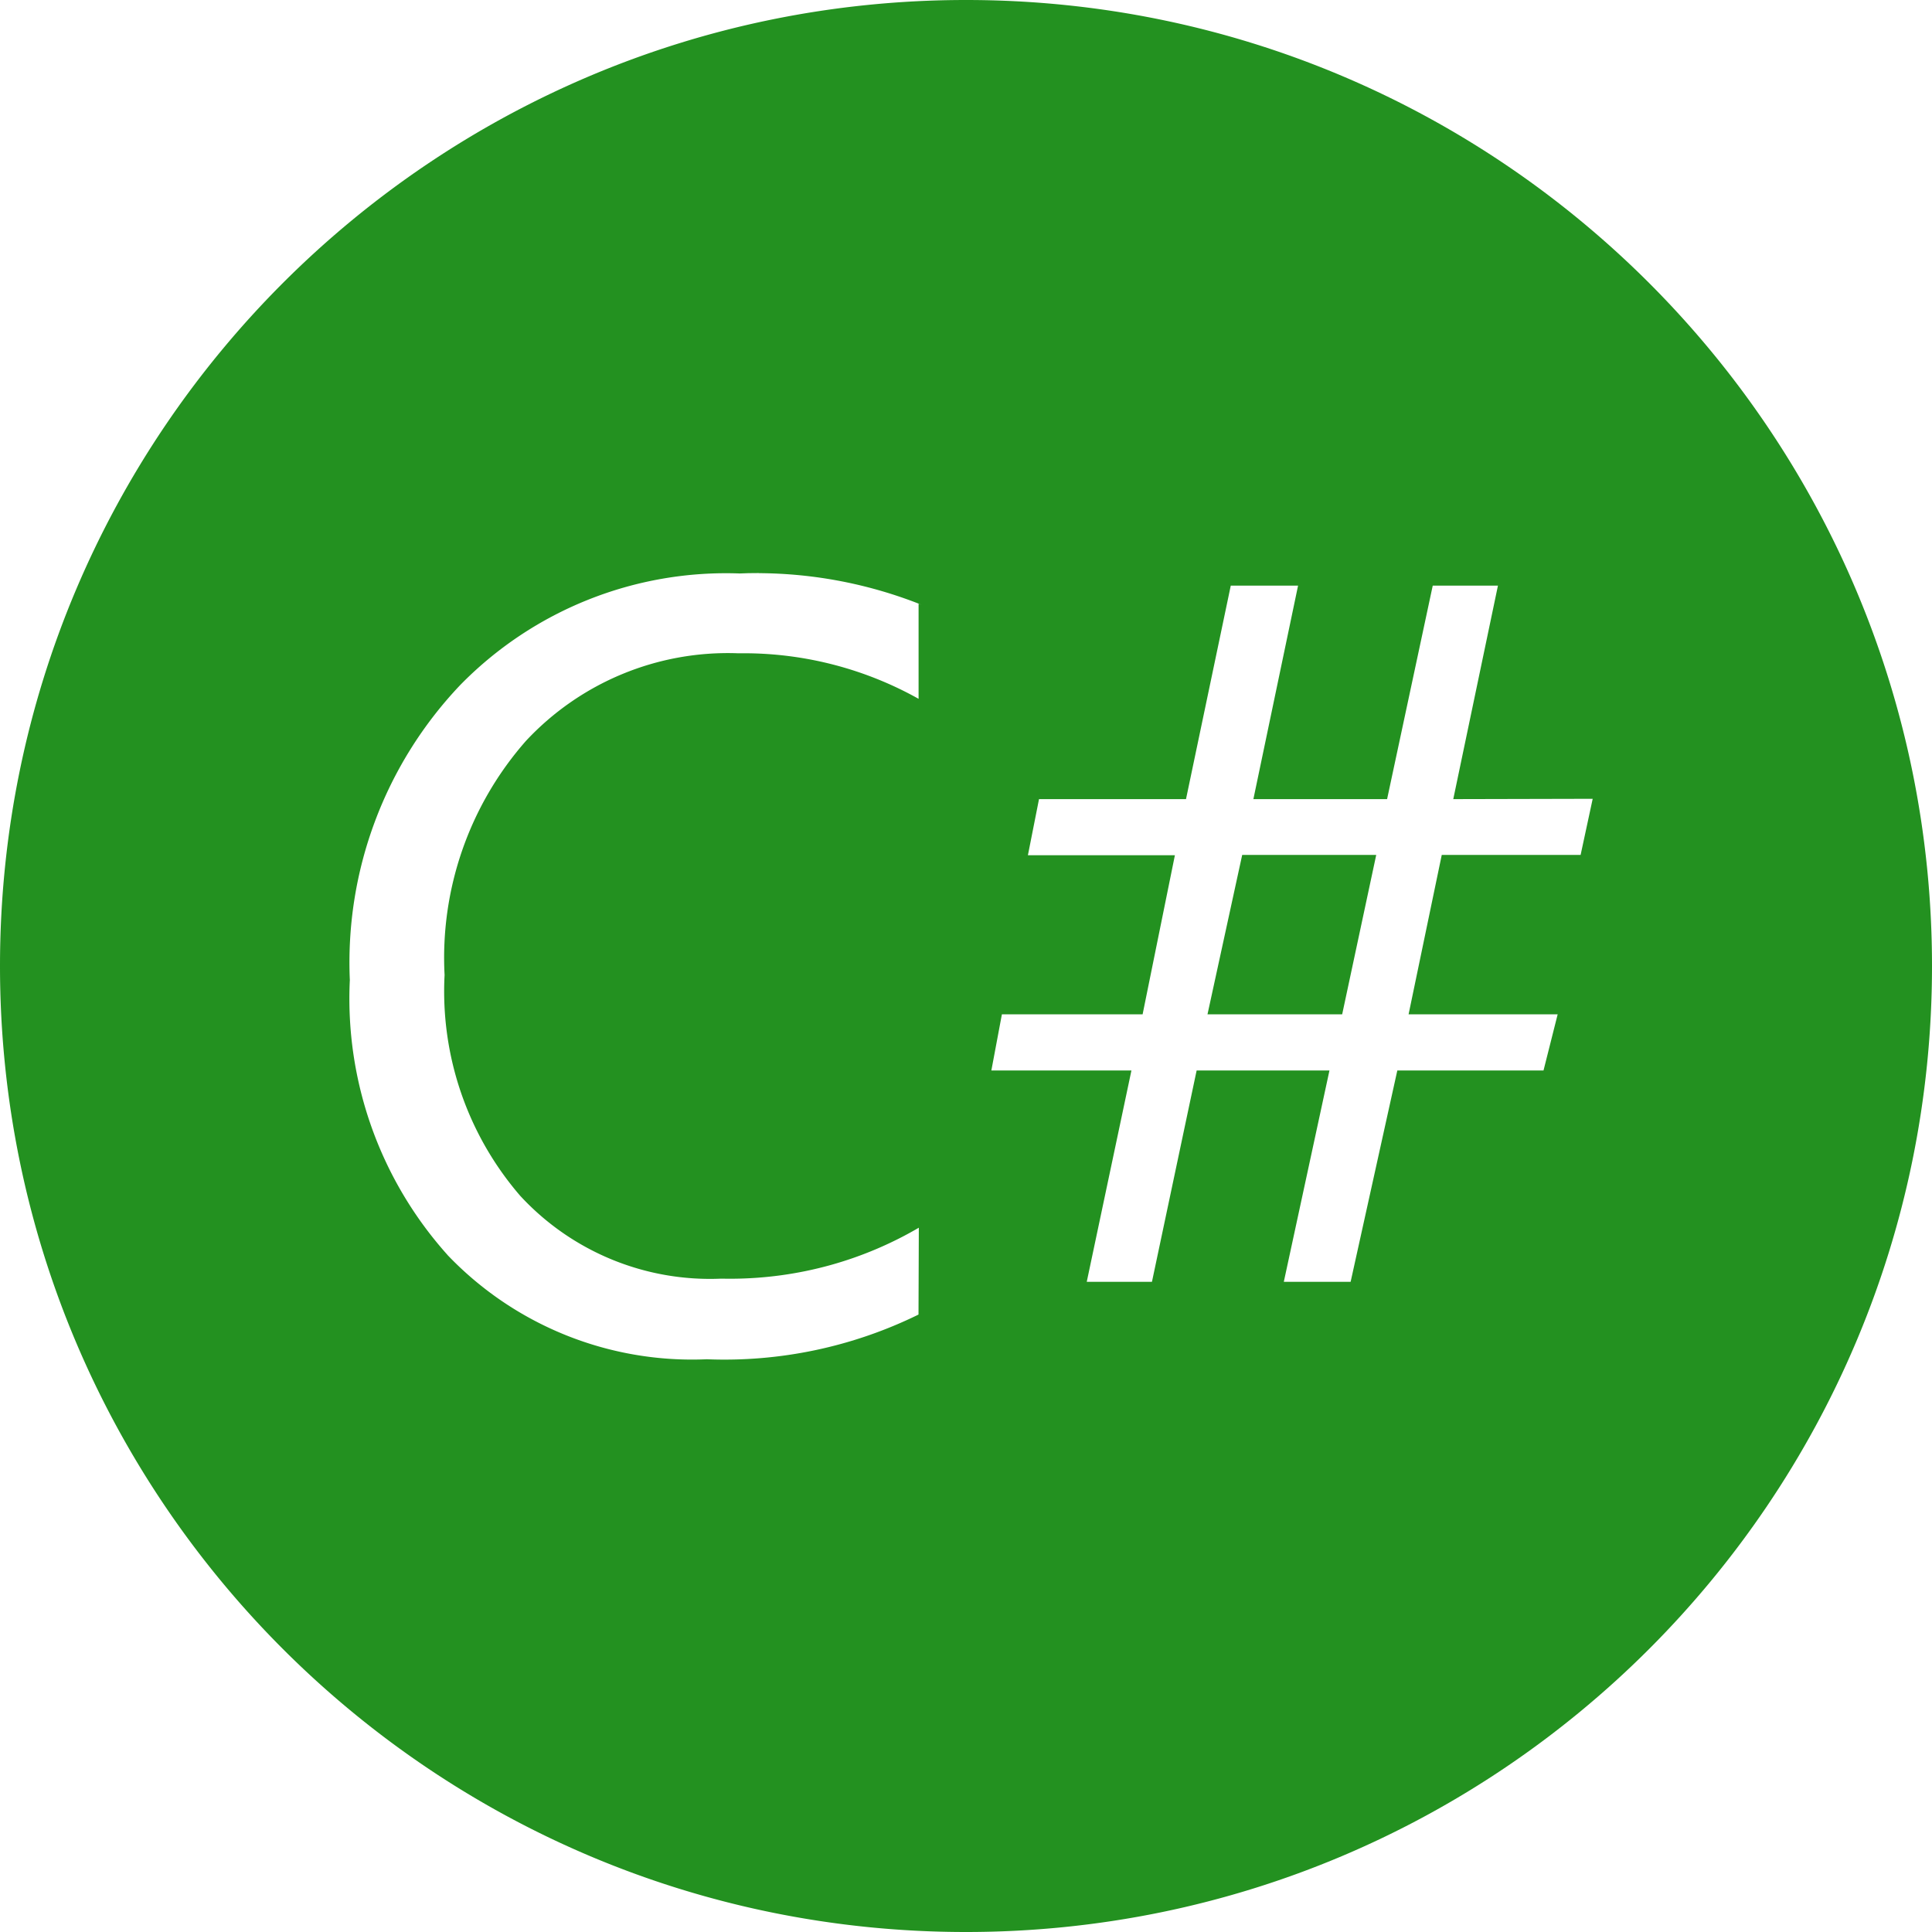 <svg xmlns="http://www.w3.org/2000/svg" width="24" height="24"><path fill="#239120" d="M12 0C5.373 0 0 5.373 0 12s5.373 12 12 12 12-5.373 12-12S18.627 0 12 0zM9.426 7.12a5.536 5.536 0 0 1 2.022.393l-.037-.013v1.181a4.45 4.45 0 0 0-2.186-.566h-.068.003A3.428 3.428 0 0 0 6.537 9.2l-.002.002a4.078 4.078 0 0 0-1.012 2.915v-.01a3.886 3.886 0 0 0 .949 2.759l-.004-.005a3.209 3.209 0 0 0 2.488 1.023H8.95l.116.001c.865 0 1.676-.236 2.37-.647l-.022.012-.004 1.08a5.47 5.47 0 0 1-2.635.555h.01a4.2 4.2 0 0 1-3.226-1.295l-.001-.002a4.77 4.77 0 0 1-1.212-3.419v.011a5.002 5.002 0 0 1 1.367-3.666l-.002.002a4.619 4.619 0 0 1 3.482-1.392h-.008l.114-.004h.006l.106-.001h.016-.001zm5.863.155h.836l-.555 2.652h1.661l.567-2.652h.81l-.555 2.652 1.732-.004-.15.697H17.91l-.412 1.98h1.852l-.176.698h-1.816l-.58 2.625h-.83l.567-2.625h-1.65l-.555 2.625h-.81l.555-2.625h-1.74l.131-.698h1.748l.401-1.976h-1.826l.138-.697h1.826zm.142 3.345L15 12.6h1.673l.423-1.98z"/></svg>